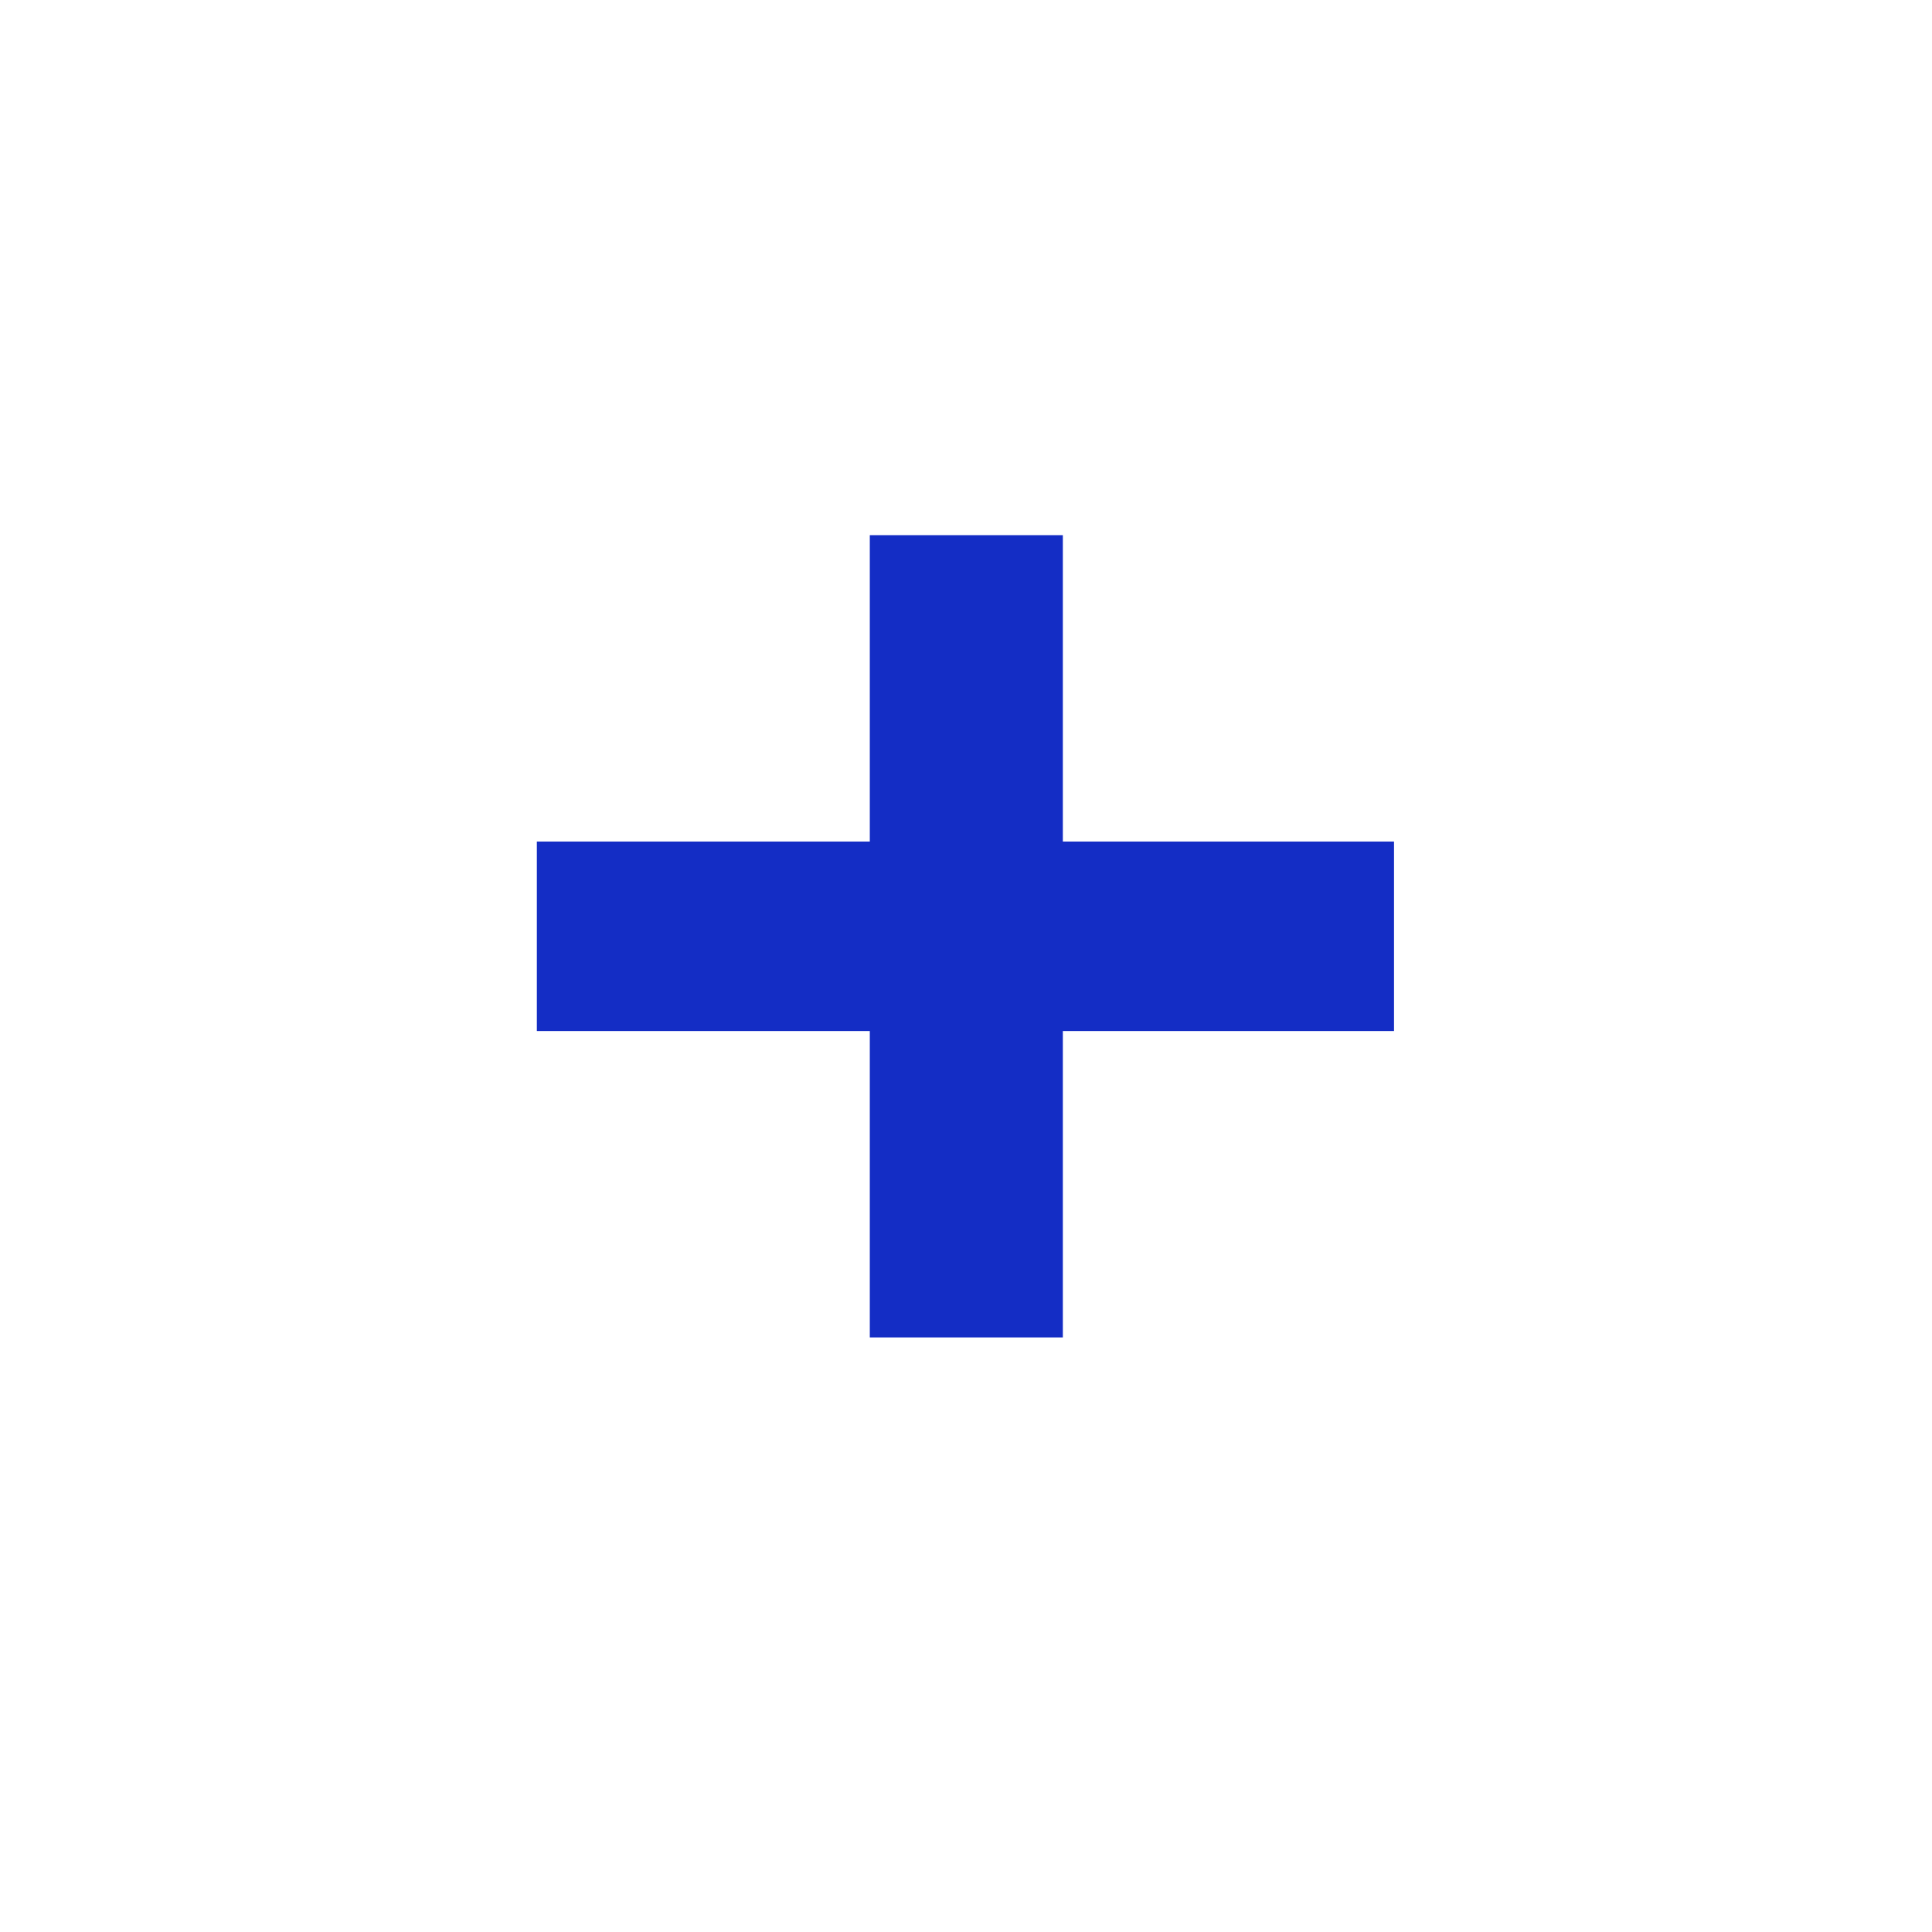 <svg width="24" height="24" viewBox="0 0 24 24" fill="none" xmlns="http://www.w3.org/2000/svg">
<path d="M6.669 12.808V10.454H10.805V6.648H13.203V10.454H17.317V12.808H13.203V16.614H10.805V12.808H6.669Z" fill="#142DC5"/>
</svg>
